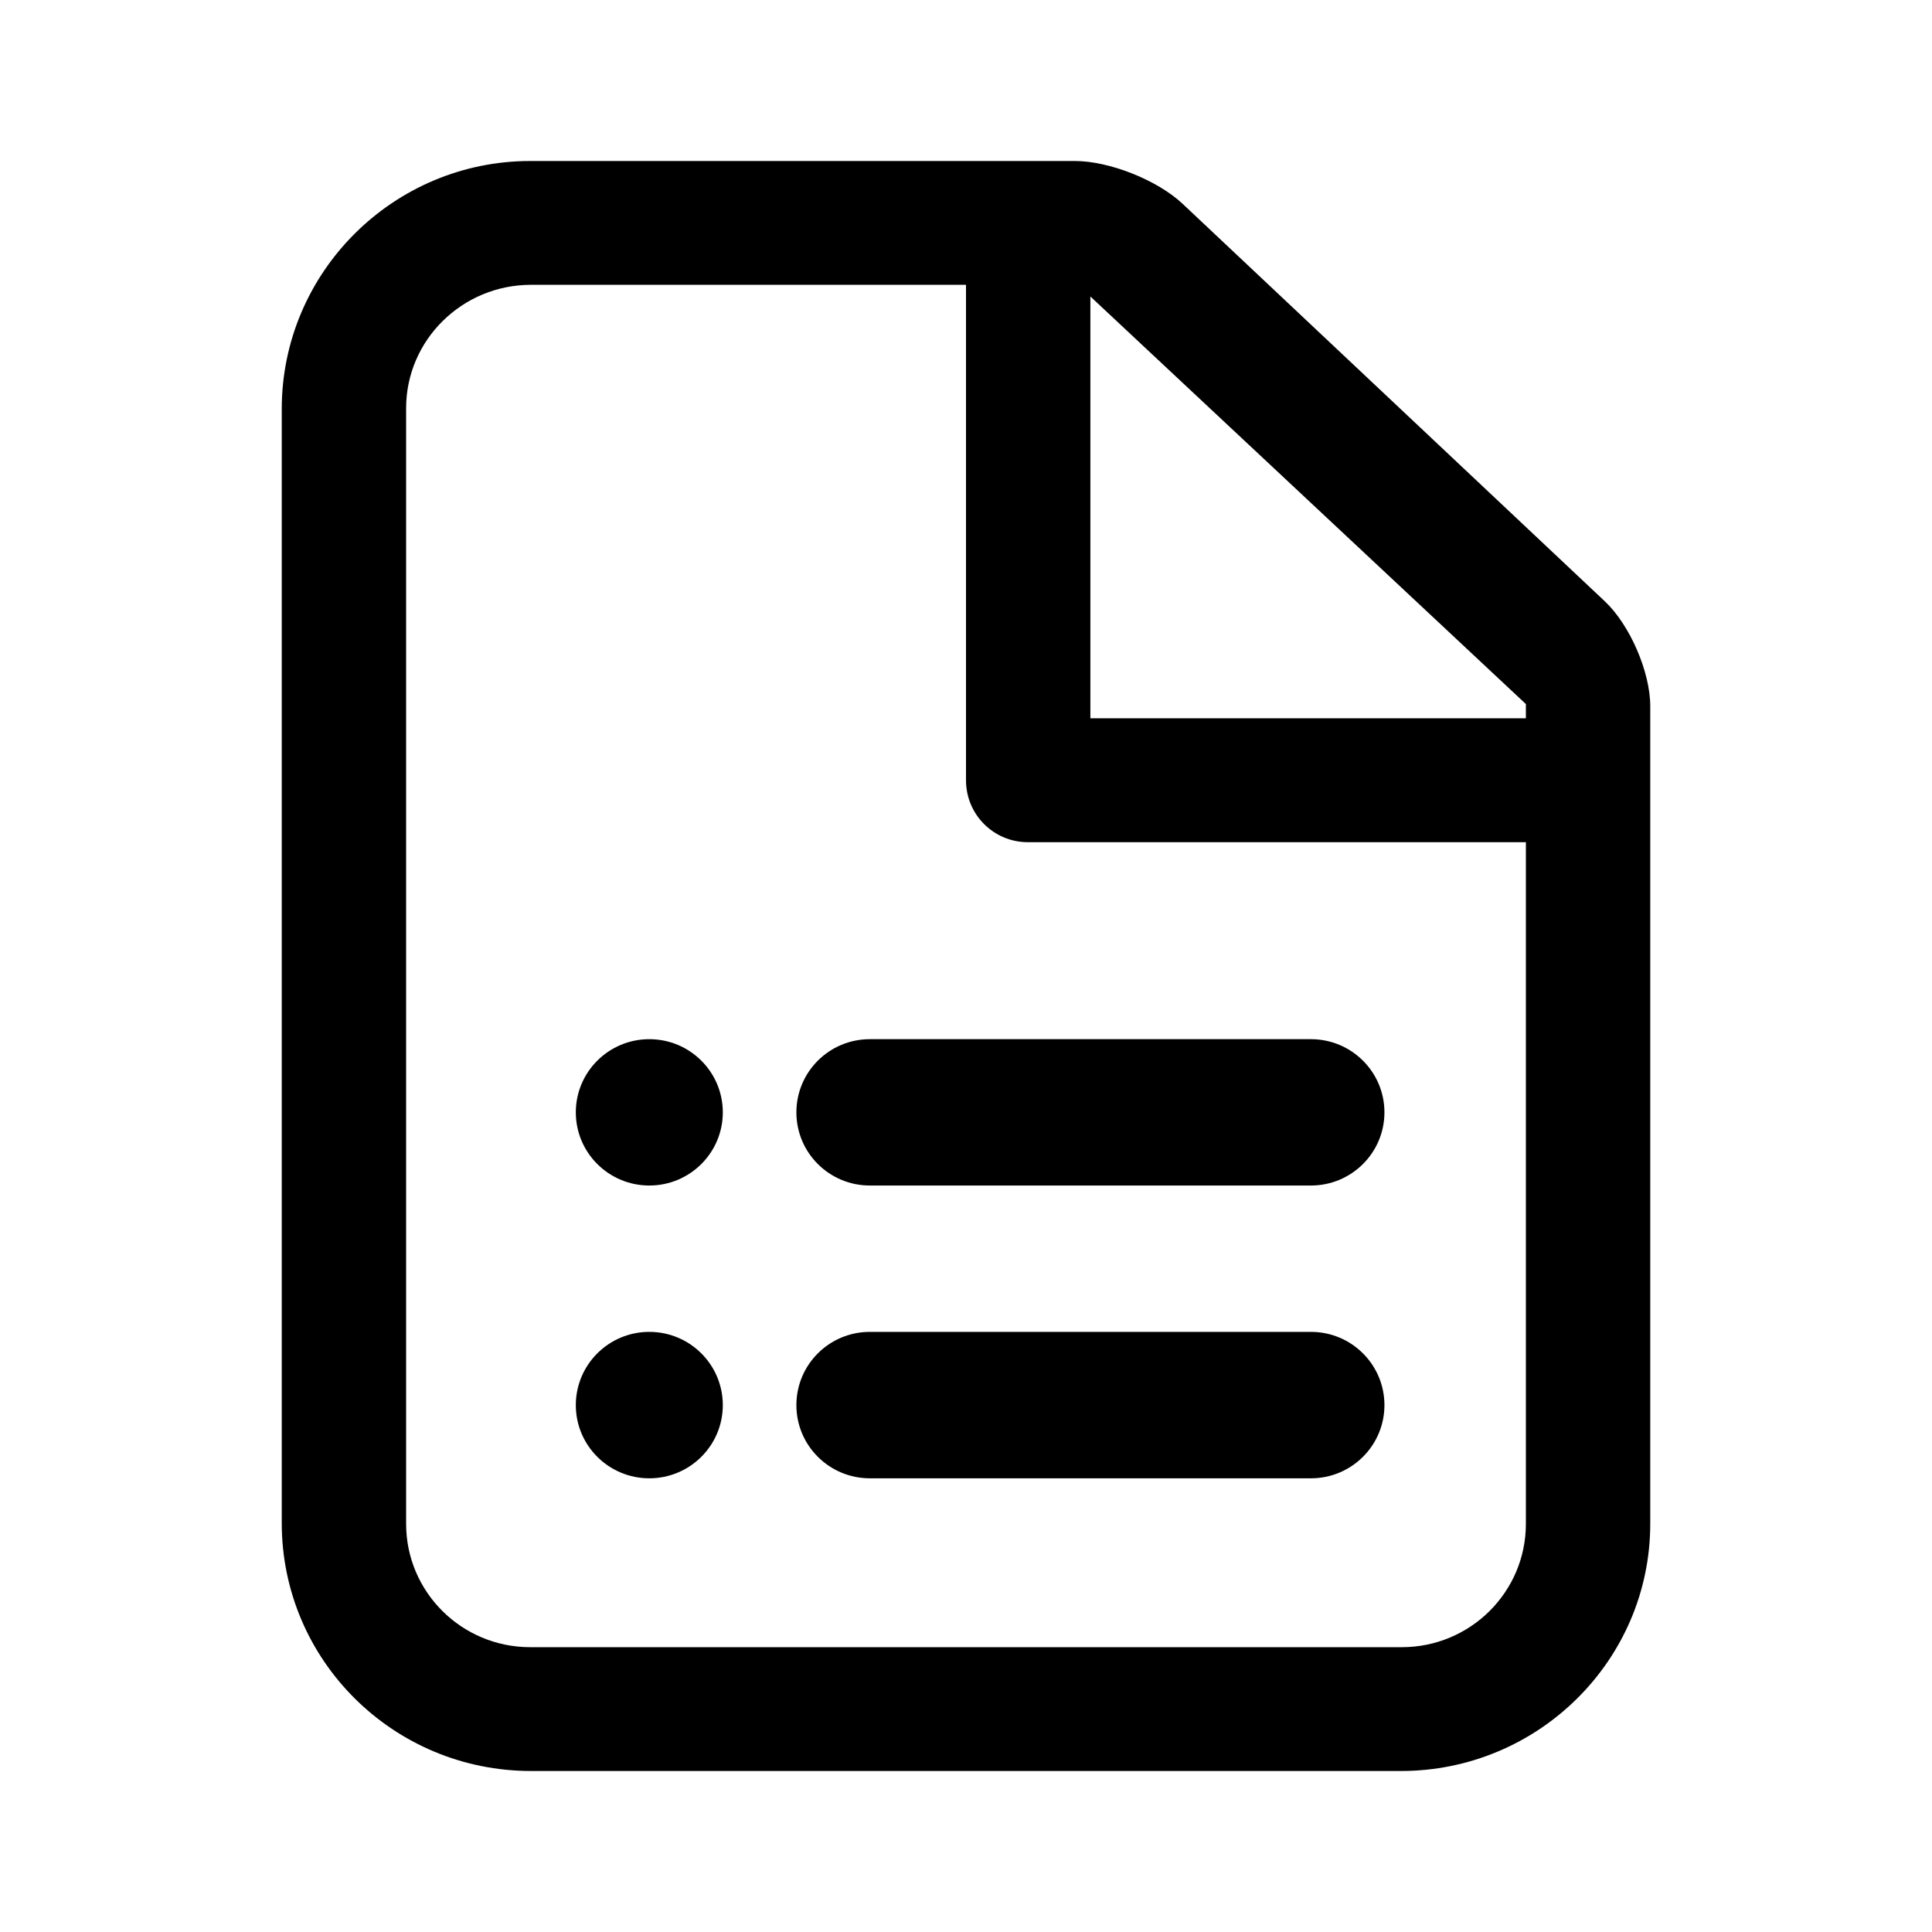<svg fill="currentColor" viewBox="0 0 24 24" version="1.1" xmlns="http://www.w3.org/2000/svg" xmlns:xlink="http://www.w3.org/1999/xlink">
    <path d="M3.5,5.081 C3.5,3.379 4.889,2 6.587,2 L13.352,2 C13.779,2 14.375,2.235 14.691,2.532 L19.934,7.468 C20.247,7.762 20.5,8.346 20.5,8.773 L20.5,18.928 C20.5,20.624 19.109,22 17.402,22 L6.598,22 C4.887,22 3.5,20.625 3.5,18.919 L3.5,5.081 Z M18.955,10.462 L12.769,10.462 C12.344,10.462 12,10.12 12,9.692 L12,8.923 L12,3.538 L6.596,3.538 C5.743,3.538 5.045,4.224 5.045,5.07 L5.045,18.93 C5.045,19.777 5.736,20.462 6.587,20.462 L17.413,20.462 C18.265,20.462 18.955,19.776 18.955,18.93 L18.955,10.462 Z M18.955,8.923 L18.955,8.746 L13.545,3.683 L13.545,8.923 L18.955,8.923 Z M10.806,18.364 C10.301,18.364 9.893,17.957 9.893,17.455 C9.893,16.952 10.301,16.545 10.806,16.545 L16.285,16.545 C16.789,16.545 17.198,16.952 17.198,17.455 C17.198,17.957 16.789,18.364 16.285,18.364 L10.806,18.364 Z M8.066,18.364 C7.562,18.364 7.153,17.957 7.153,17.455 C7.153,16.952 7.562,16.545 8.066,16.545 C8.57,16.545 8.979,16.952 8.979,17.455 C8.979,17.957 8.57,18.364 8.066,18.364 Z M10.806,14.727 C10.301,14.727 9.893,14.32 9.893,13.818 C9.893,13.316 10.301,12.909 10.806,12.909 L16.285,12.909 C16.789,12.909 17.198,13.316 17.198,13.818 C17.198,14.32 16.789,14.727 16.285,14.727 L10.806,14.727 Z M8.066,14.727 C7.562,14.727 7.153,14.32 7.153,13.818 C7.153,13.316 7.562,12.909 8.066,12.909 C8.57,12.909 8.979,13.316 8.979,13.818 C8.979,14.32 8.57,14.727 8.066,14.727 Z" id="Icon_Briefing" ></path>
</svg>
